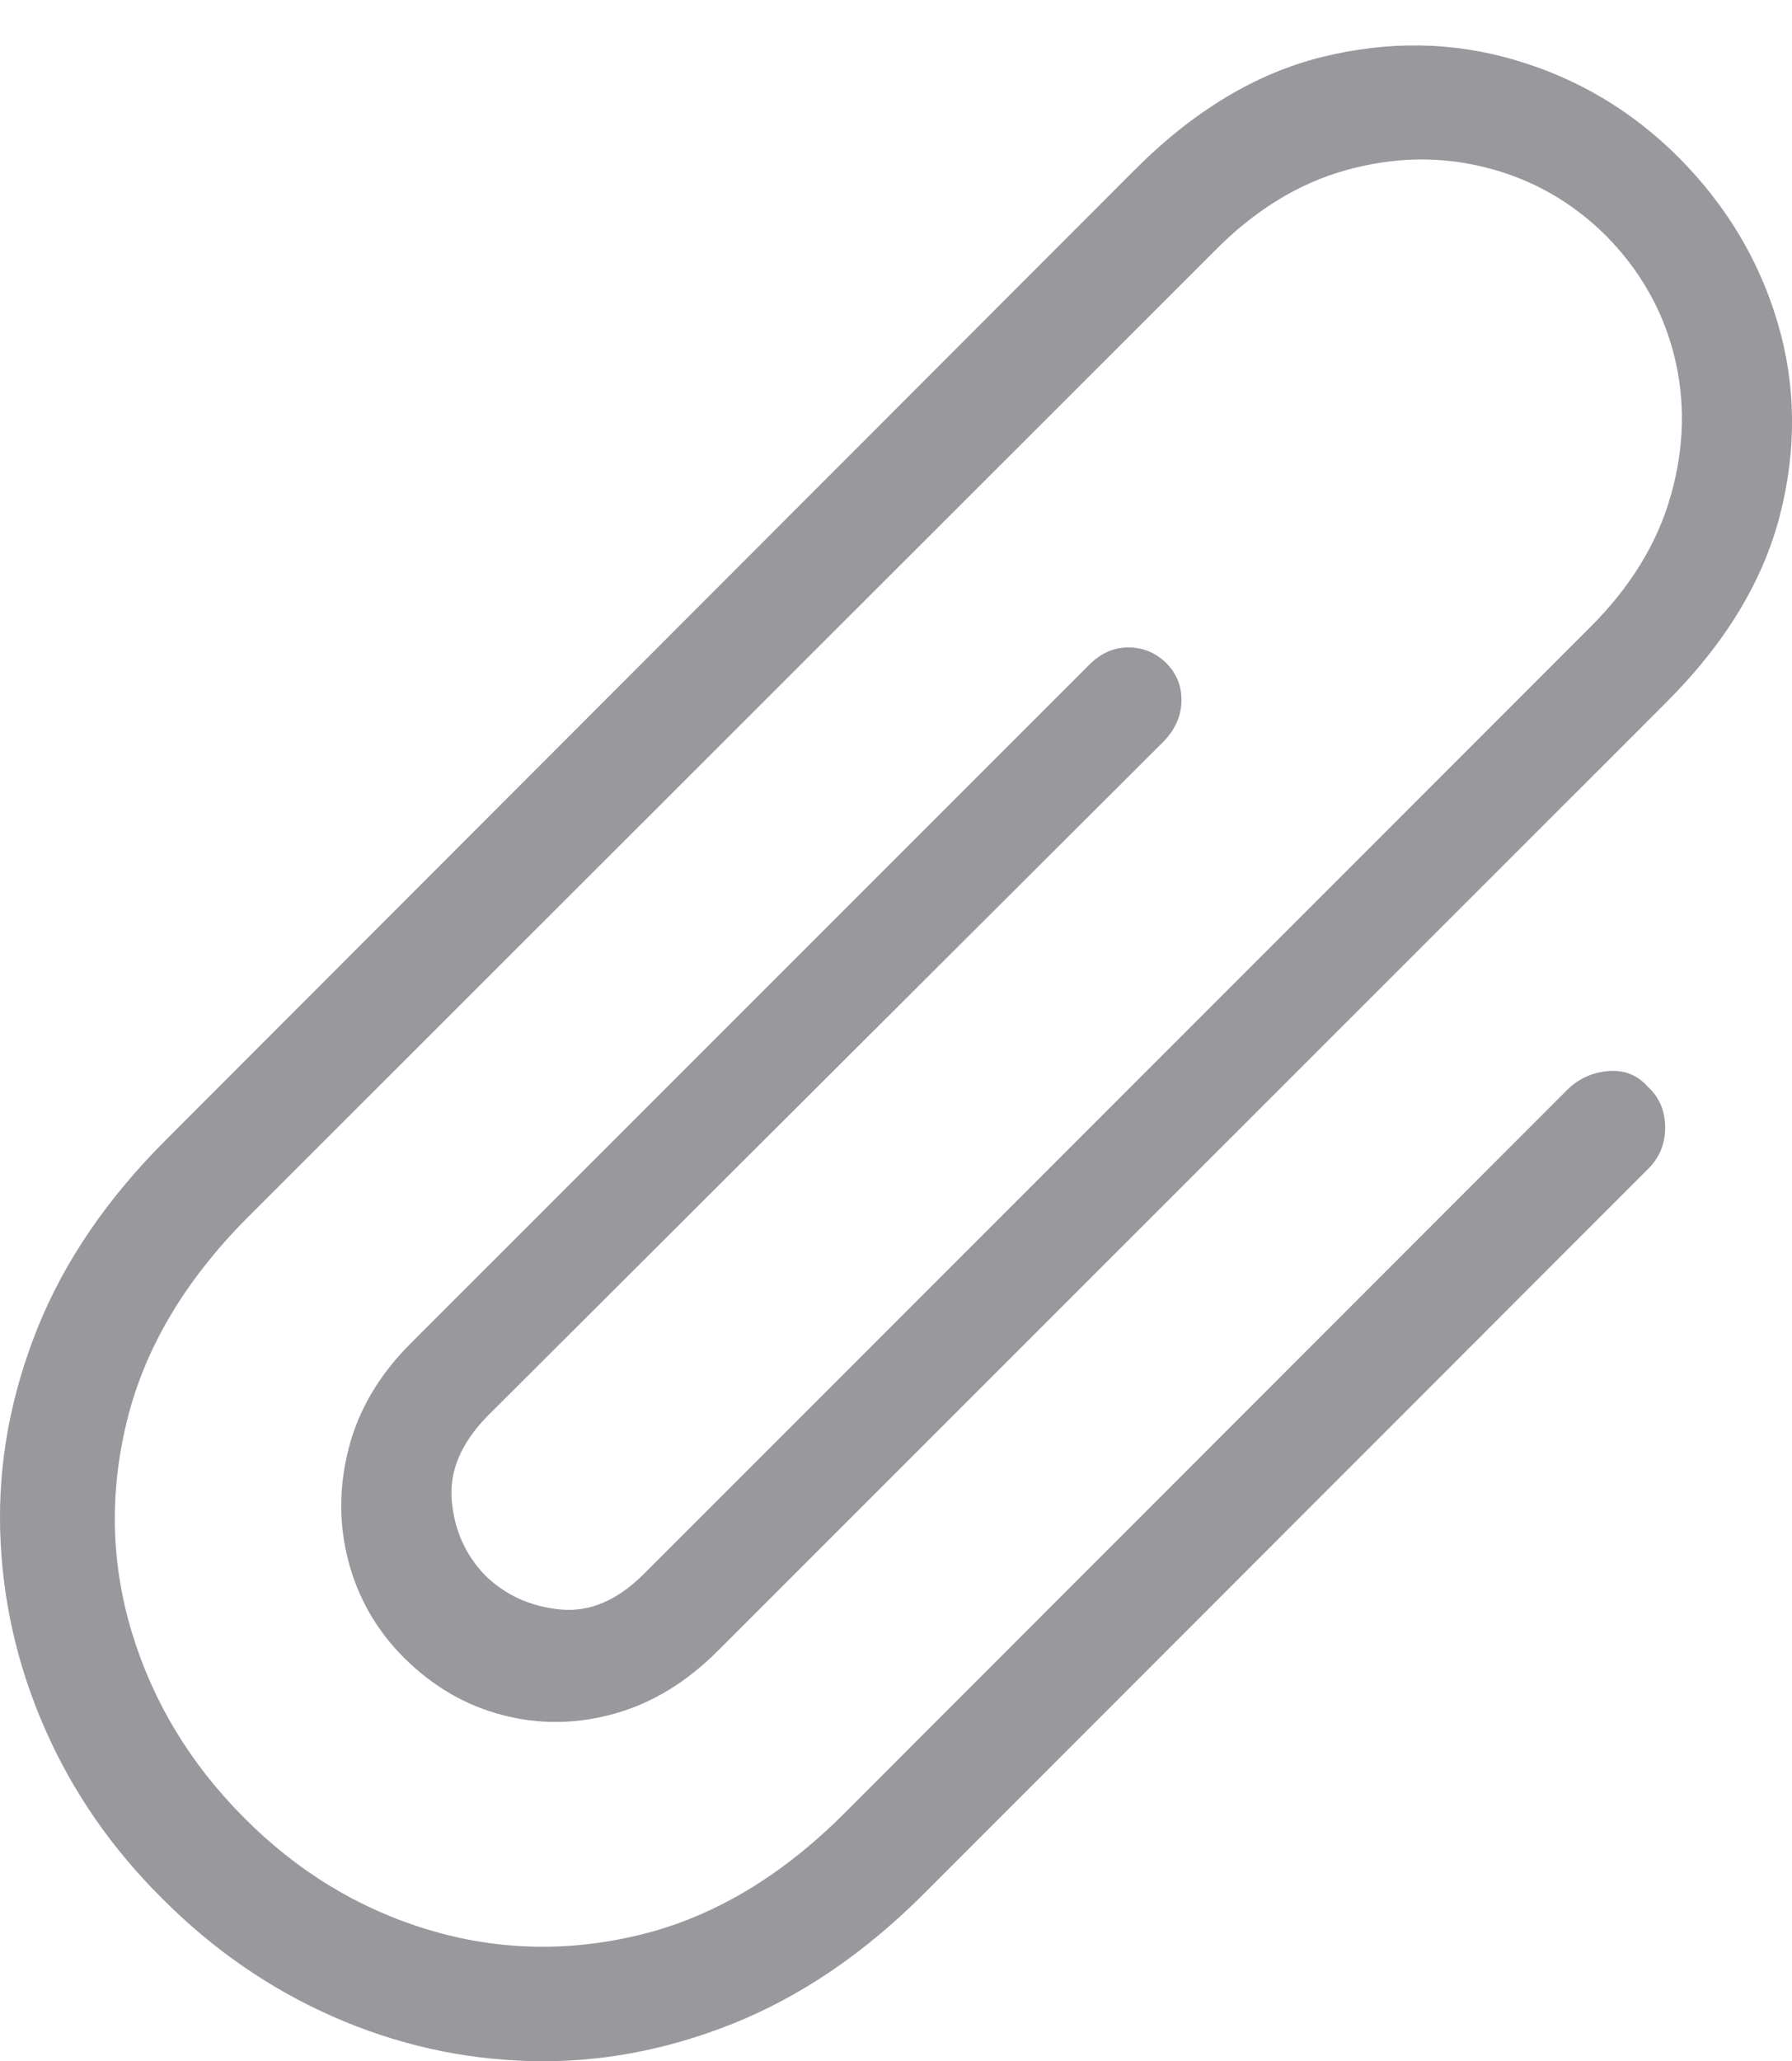 <svg width="18.13" height="20.845">
       <g>
              <rect height="20.845" opacity="0" width="18.13" x="0" y="0" />
              <path d="M15.864 11.013L8.535 18.345Q7.585 19.292 6.488 19.563Q5.391 19.833 4.334 19.515Q3.277 19.197 2.464 18.377Q1.655 17.564 1.335 16.511Q1.015 15.458 1.286 14.362Q1.557 13.266 2.5 12.317L12.285 2.541Q12.893 1.923 13.617 1.721Q14.341 1.519 15.033 1.694Q15.726 1.868 16.245 2.38Q16.764 2.906 16.937 3.592Q17.11 4.279 16.906 5.004Q16.703 5.729 16.091 6.34L6.521 15.91Q6.114 16.321 5.666 16.276Q5.218 16.231 4.913 15.936Q4.613 15.63 4.571 15.182Q4.528 14.734 4.931 14.321L11.772 7.499Q11.948 7.317 11.953 7.091Q11.959 6.865 11.796 6.702Q11.632 6.545 11.408 6.547Q11.183 6.55 11.005 6.738L4.157 13.583Q3.677 14.063 3.528 14.646Q3.378 15.228 3.525 15.788Q3.672 16.348 4.084 16.761Q4.521 17.197 5.081 17.343Q5.641 17.49 6.213 17.331Q6.786 17.172 7.265 16.692L16.863 7.098Q17.753 6.207 18.009 5.206Q18.264 4.205 17.984 3.261Q17.705 2.318 16.983 1.592Q16.278 0.887 15.331 0.608Q14.384 0.328 13.377 0.576Q12.371 0.825 11.48 1.718L1.682 11.524Q0.789 12.414 0.38 13.43Q-0.028 14.447 0.002 15.483Q0.032 16.519 0.453 17.479Q0.873 18.438 1.645 19.203Q2.41 19.971 3.37 20.394Q4.33 20.816 5.367 20.843Q6.404 20.87 7.421 20.462Q8.438 20.053 9.328 19.17L16.673 11.822Q16.848 11.649 16.847 11.4Q16.845 11.15 16.675 10.994Q16.518 10.814 16.279 10.831Q16.039 10.848 15.864 11.013Z"
                     fill="#98989d" />
       </g>
</svg>